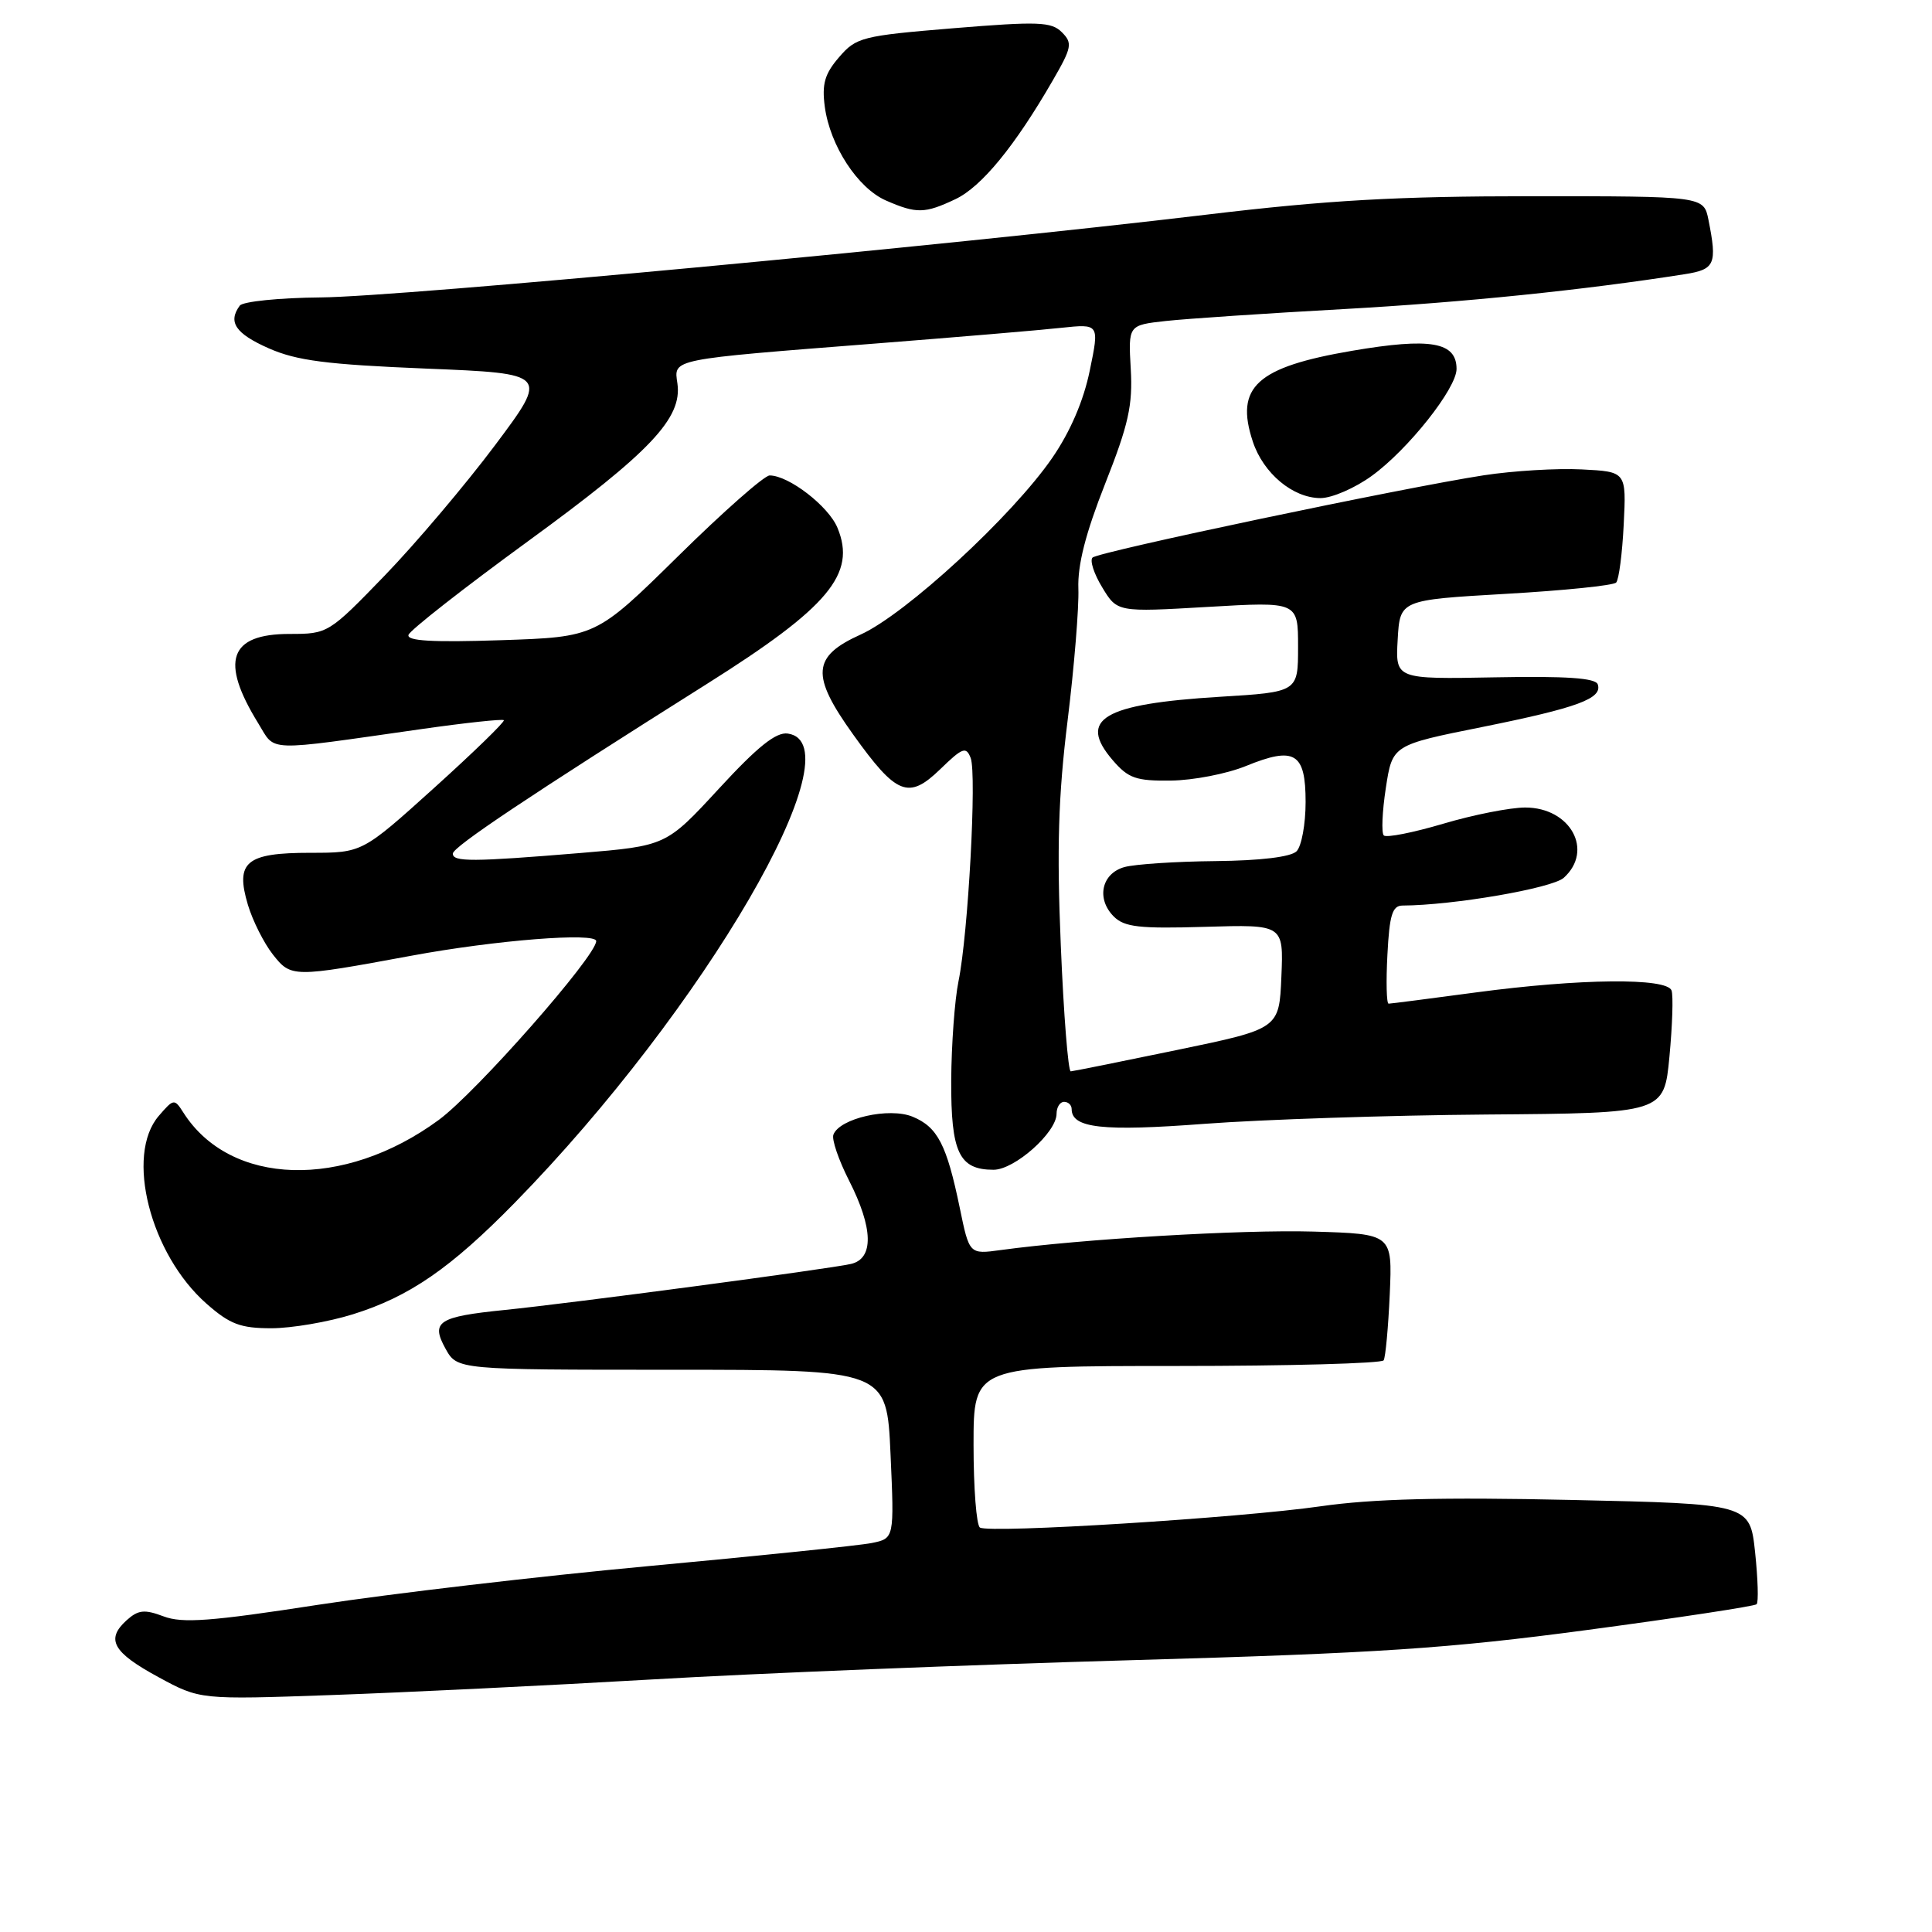 <?xml version="1.0" encoding="UTF-8" standalone="no"?>
<!DOCTYPE svg PUBLIC "-//W3C//DTD SVG 1.1//EN" "http://www.w3.org/Graphics/SVG/1.1/DTD/svg11.dtd" >
<svg xmlns="http://www.w3.org/2000/svg" xmlns:xlink="http://www.w3.org/1999/xlink" version="1.1" viewBox="0 0 256 256">
 <g >
 <path fill="currentColor"
d=" M 86.50 222.53 C 100.25 221.72 128.82 220.58 150.00 219.98 C 182.68 219.05 191.81 218.45 210.39 215.97 C 222.43 214.36 232.50 212.83 232.76 212.57 C 233.03 212.31 232.93 209.21 232.56 205.68 C 231.87 199.27 231.87 199.27 208.18 198.75 C 191.03 198.37 181.88 198.60 175.00 199.59 C 164.22 201.14 131.14 203.20 129.85 202.41 C 129.38 202.12 129.00 197.18 129.00 191.44 C 129.00 181.00 129.00 181.00 155.94 181.00 C 170.76 181.00 183.09 180.66 183.34 180.25 C 183.59 179.84 183.95 175.90 184.15 171.50 C 184.50 163.50 184.50 163.50 174.00 163.19 C 164.53 162.92 143.35 164.17 132.59 165.64 C 128.44 166.21 128.44 166.21 127.17 160.03 C 125.44 151.67 124.24 149.34 120.93 147.97 C 117.83 146.69 111.24 148.18 110.43 150.35 C 110.19 150.98 111.12 153.71 112.50 156.42 C 115.72 162.75 115.81 166.78 112.75 167.48 C 109.89 168.14 75.65 172.69 66.85 173.58 C 58.05 174.47 57.05 175.13 59.04 178.72 C 60.59 181.50 60.59 181.50 89.04 181.50 C 117.50 181.50 117.50 181.50 118.00 192.68 C 118.50 203.85 118.50 203.85 115.50 204.46 C 113.85 204.79 100.58 206.16 86.00 207.51 C 71.42 208.86 51.68 211.18 42.11 212.65 C 27.95 214.84 24.16 215.12 21.68 214.18 C 19.13 213.22 18.32 213.31 16.77 214.70 C 13.98 217.23 14.95 218.95 21.00 222.23 C 26.50 225.22 26.50 225.22 44.00 224.60 C 53.62 224.26 72.75 223.33 86.50 222.53 Z  M 46.76 174.15 C 54.24 171.82 59.71 168.05 68.22 159.36 C 93.31 133.72 113.78 98.54 104.38 97.20 C 102.83 96.98 100.39 98.93 95.27 104.49 C 88.27 112.08 88.27 112.08 76.88 113.03 C 62.59 114.21 60.00 114.22 60.00 113.11 C 60.00 112.22 70.34 105.32 93.69 90.61 C 109.82 80.45 113.50 76.04 110.97 69.94 C 109.79 67.07 104.51 63.00 101.98 63.00 C 101.28 63.00 95.81 67.82 89.84 73.71 C 78.97 84.41 78.97 84.41 66.36 84.83 C 57.29 85.13 53.86 84.93 54.13 84.12 C 54.33 83.50 61.47 77.91 70.00 71.69 C 86.19 59.89 90.42 55.41 89.76 50.81 C 89.28 47.53 88.66 47.66 116.00 45.52 C 126.72 44.68 137.79 43.75 140.59 43.44 C 145.68 42.90 145.68 42.90 144.40 49.10 C 143.58 53.11 141.82 57.19 139.43 60.67 C 134.13 68.37 120.01 81.38 114.04 84.08 C 107.60 86.99 107.41 89.46 113.05 97.33 C 118.80 105.36 120.38 105.99 124.58 101.93 C 127.54 99.05 128.02 98.88 128.62 100.44 C 129.44 102.60 128.29 123.75 127.01 130.00 C 126.50 132.47 126.07 138.41 126.04 143.18 C 126.00 152.72 127.08 155.00 131.65 155.00 C 134.44 155.00 140.00 150.06 140.00 147.58 C 140.00 146.71 140.45 146.00 141.00 146.00 C 141.55 146.00 142.00 146.43 142.00 146.96 C 142.00 149.49 146.09 149.94 159.65 148.91 C 167.27 148.34 184.07 147.78 197.00 147.68 C 220.50 147.50 220.50 147.50 221.21 140.00 C 221.60 135.88 221.73 131.94 221.49 131.25 C 220.90 129.54 209.38 129.65 195.50 131.51 C 189.45 132.32 184.28 132.99 184.00 132.99 C 183.72 133.00 183.65 130.08 183.84 126.50 C 184.11 121.24 184.49 120.00 185.84 119.99 C 192.54 119.96 205.68 117.70 207.21 116.31 C 211.22 112.69 208.09 107.00 202.10 107.00 C 200.12 107.00 195.23 107.96 191.23 109.15 C 187.24 110.33 183.70 111.03 183.36 110.70 C 183.03 110.36 183.15 107.53 183.63 104.41 C 184.50 98.72 184.50 98.72 196.36 96.34 C 209.05 93.78 212.36 92.56 211.71 90.68 C 211.42 89.84 207.56 89.57 198.10 89.75 C 184.90 90.00 184.90 90.00 185.20 84.75 C 185.50 79.50 185.50 79.50 199.50 78.69 C 207.20 78.25 213.79 77.58 214.15 77.19 C 214.51 76.81 214.96 73.35 215.15 69.50 C 215.50 62.50 215.50 62.50 209.60 62.20 C 206.36 62.03 200.51 62.38 196.60 62.98 C 186.06 64.60 145.61 73.10 144.77 73.88 C 144.38 74.25 144.95 76.03 146.05 77.83 C 148.04 81.12 148.04 81.12 160.02 80.42 C 172.00 79.72 172.00 79.72 172.00 85.71 C 172.00 91.70 172.00 91.70 161.61 92.33 C 146.14 93.28 142.76 95.29 147.45 100.74 C 149.51 103.13 150.53 103.49 155.16 103.43 C 158.10 103.40 162.56 102.53 165.07 101.51 C 171.56 98.86 173.00 99.73 173.00 106.27 C 173.00 109.20 172.46 112.14 171.80 112.80 C 171.05 113.55 167.02 114.04 161.05 114.10 C 155.80 114.15 150.38 114.51 149.00 114.89 C 145.96 115.73 145.23 119.09 147.58 121.44 C 148.99 122.85 150.97 123.07 159.67 122.81 C 170.08 122.50 170.08 122.50 169.79 129.41 C 169.50 136.32 169.50 136.32 156.00 139.12 C 148.57 140.66 142.22 141.94 141.88 141.96 C 141.54 141.98 140.94 134.46 140.56 125.25 C 140.02 112.44 140.23 105.44 141.46 95.50 C 142.34 88.35 142.98 80.47 142.89 78.00 C 142.77 74.86 143.85 70.66 146.44 64.09 C 149.53 56.27 150.11 53.69 149.83 48.88 C 149.50 43.08 149.50 43.08 154.50 42.53 C 157.25 42.23 167.80 41.52 177.95 40.96 C 193.93 40.07 209.78 38.45 223.25 36.33 C 227.25 35.70 227.55 35.01 226.38 29.13 C 225.75 26.00 225.75 26.00 203.01 26.00 C 185.11 26.00 175.92 26.52 159.81 28.45 C 125.64 32.54 53.13 39.32 42.50 39.41 C 37.00 39.46 32.17 39.95 31.77 40.50 C 30.17 42.68 31.20 44.20 35.60 46.15 C 39.32 47.79 43.28 48.30 56.45 48.84 C 72.70 49.50 72.70 49.50 65.60 58.99 C 61.69 64.21 55.12 71.97 51.00 76.24 C 43.56 83.93 43.45 84.00 38.37 84.00 C 30.37 84.00 29.12 87.58 34.23 95.86 C 36.57 99.66 34.83 99.60 55.96 96.59 C 61.72 95.77 66.58 95.25 66.76 95.43 C 66.94 95.61 62.80 99.64 57.55 104.38 C 48.00 113.00 48.00 113.00 41.12 113.00 C 32.60 113.00 31.15 114.21 32.85 119.90 C 33.48 122.00 34.97 124.97 36.16 126.48 C 38.57 129.54 38.80 129.54 54.50 126.64 C 65.66 124.57 79.00 123.52 79.00 124.70 C 79.00 126.69 63.09 144.77 58.12 148.41 C 45.55 157.64 30.50 157.19 24.29 147.41 C 23.11 145.56 23.01 145.57 21.04 147.86 C 16.56 153.06 19.90 166.19 27.38 172.76 C 30.46 175.47 31.87 176.00 35.95 176.00 C 38.63 176.00 43.49 175.17 46.76 174.15 Z  M 181.76 63.06 C 186.57 59.58 193.00 51.47 193.00 48.89 C 193.00 45.31 189.55 44.71 179.17 46.48 C 166.50 48.64 163.61 51.27 166.00 58.50 C 167.39 62.72 171.32 66.00 174.98 66.00 C 176.48 66.00 179.53 64.68 181.76 63.06 Z  M 126.60 26.39 C 130.06 24.75 134.48 19.35 139.49 10.67 C 142.03 6.28 142.14 5.71 140.70 4.27 C 139.31 2.88 137.58 2.82 126.34 3.74 C 114.22 4.74 113.45 4.94 111.18 7.58 C 109.27 9.79 108.89 11.14 109.29 14.15 C 109.99 19.32 113.66 24.94 117.40 26.57 C 121.45 28.34 122.54 28.31 126.60 26.39 Z "/>
</g>
</svg>